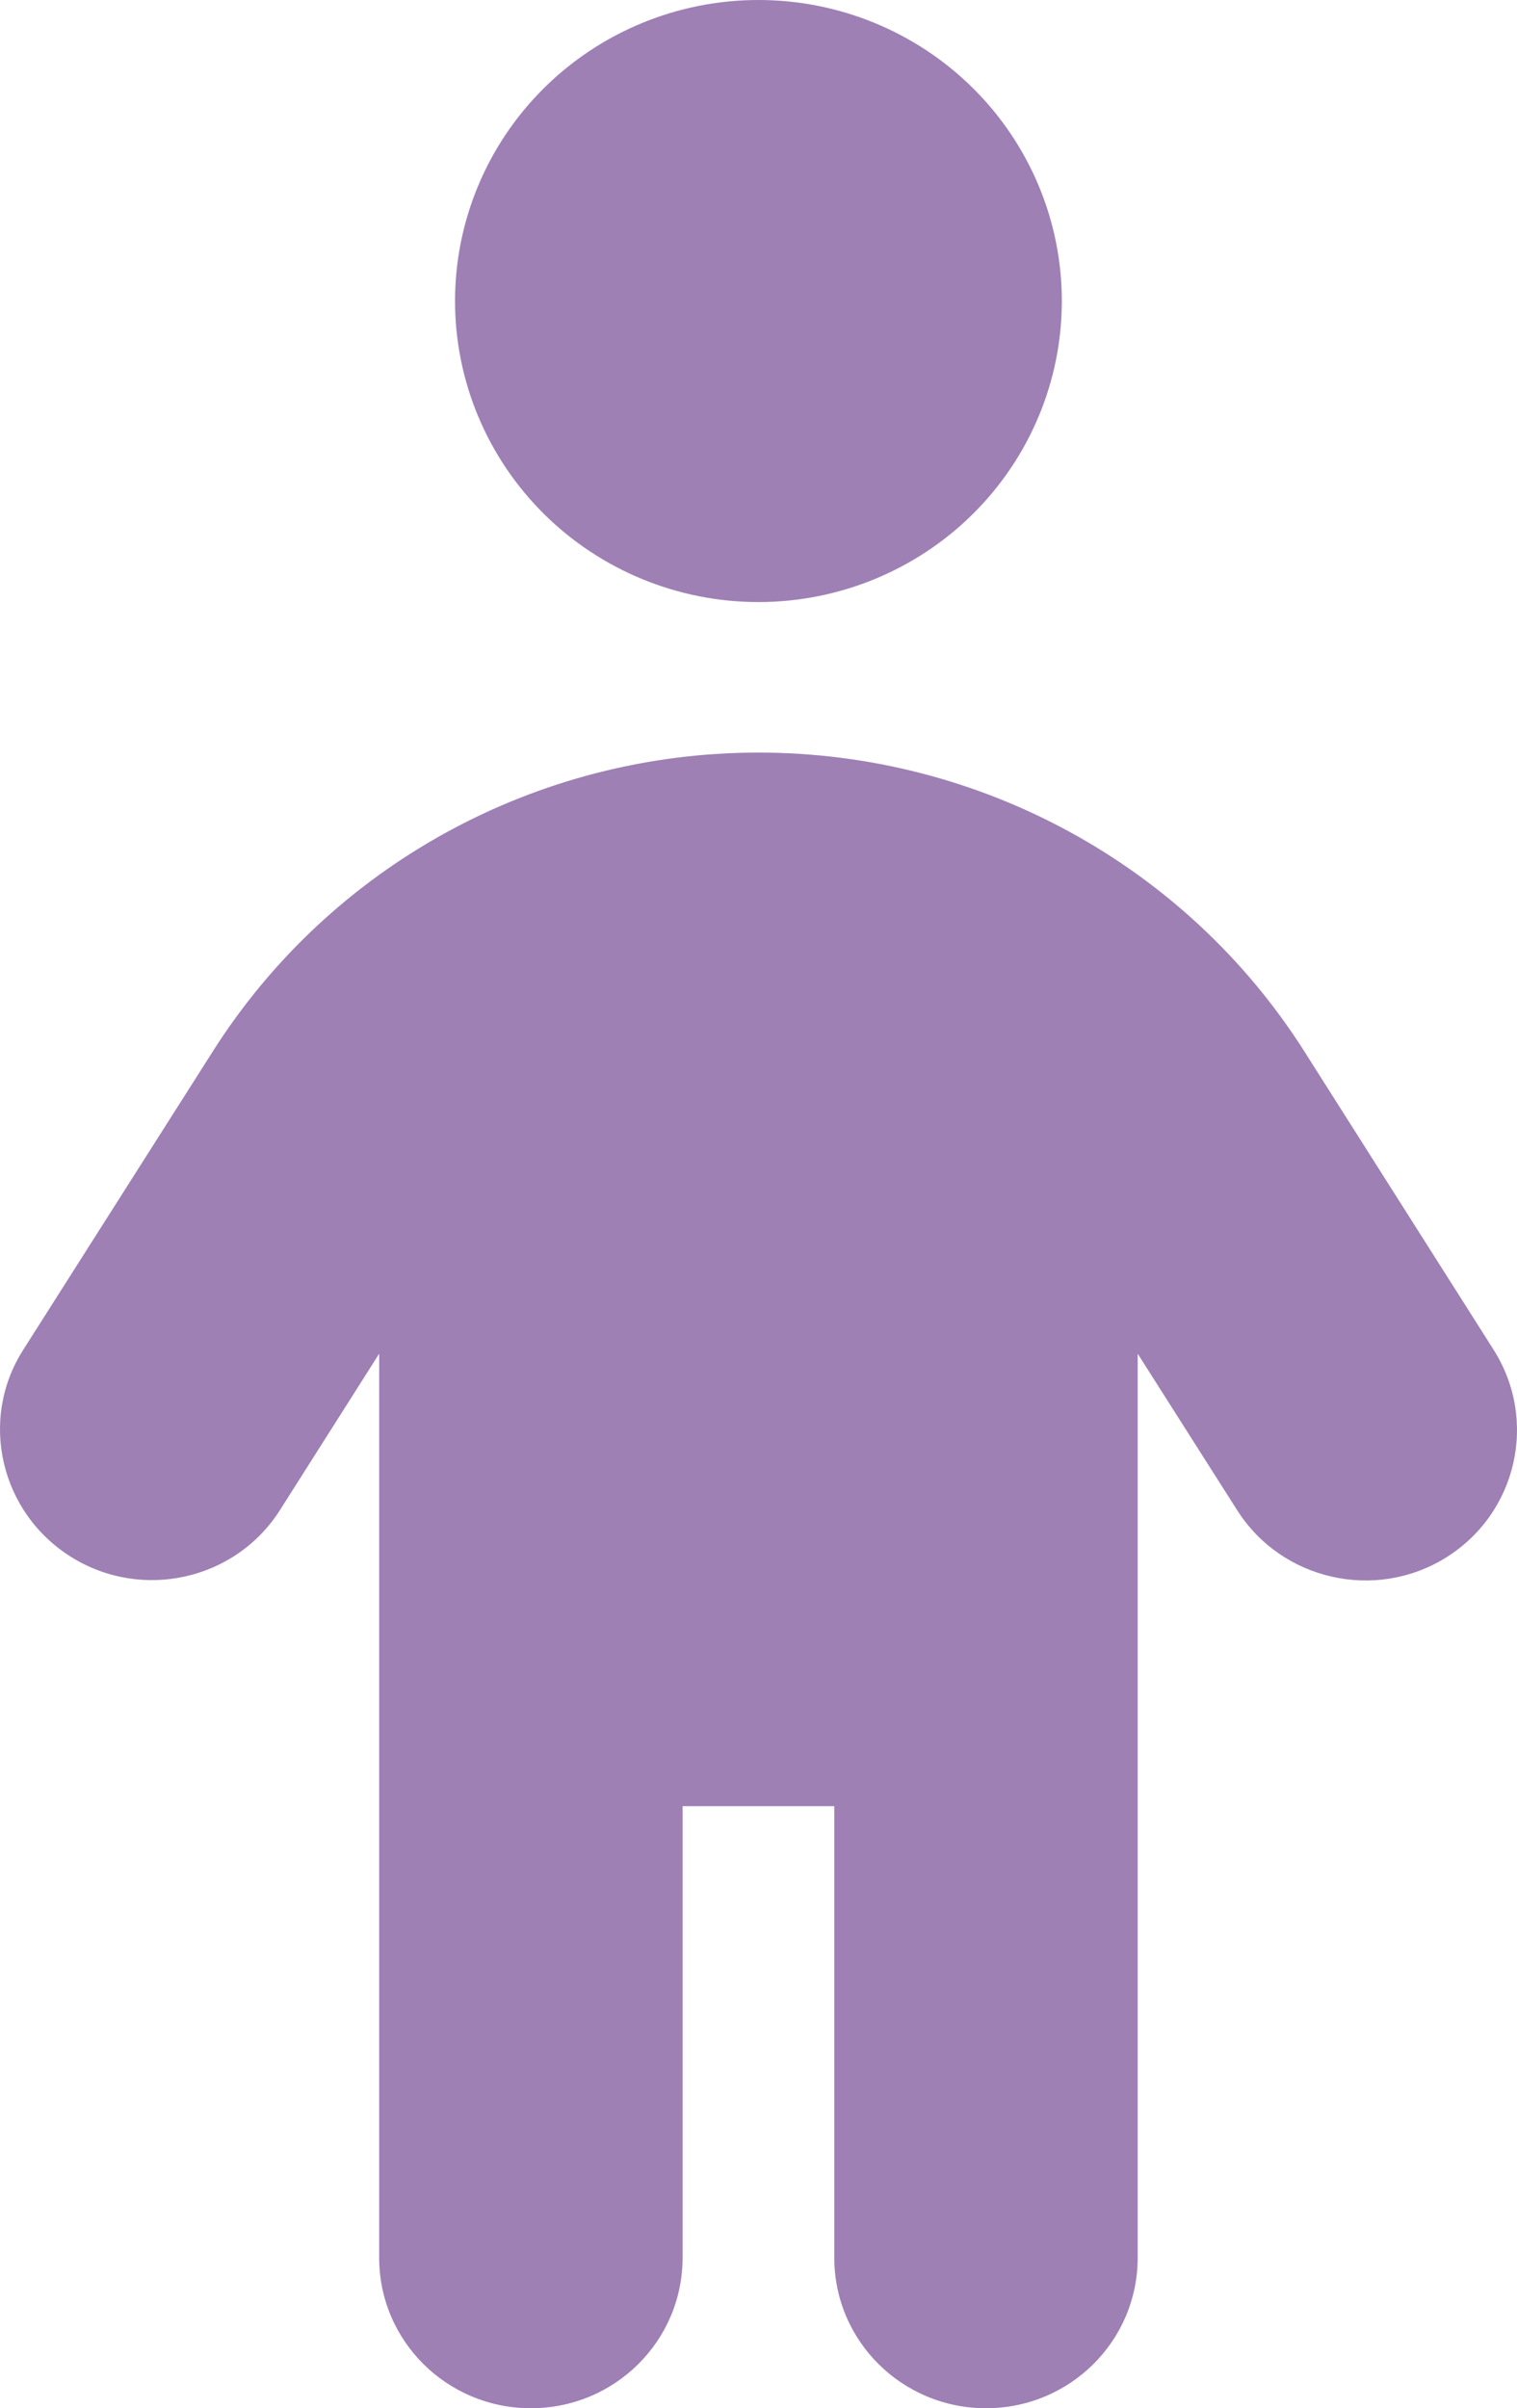 <svg width="138" height="219" viewBox="0 0 138 219" fill="none" xmlns="http://www.w3.org/2000/svg">
<path d="M41.394 27.375C41.394 20.115 44.301 13.152 49.477 8.018C54.654 2.884 61.674 0 68.994 0C76.314 0 83.334 2.884 88.51 8.018C93.686 13.152 96.594 20.115 96.594 27.375C96.594 34.635 93.686 41.598 88.51 46.732C83.334 51.866 76.314 54.75 68.994 54.75C61.674 54.75 54.654 51.866 49.477 46.732C44.301 41.598 41.394 34.635 41.394 27.375ZM62.094 164.25V205.312C62.094 212.883 55.927 219 48.294 219C40.66 219 34.493 212.883 34.493 205.312V123.102L25.48 137.303C21.426 143.719 12.887 145.601 6.462 141.58C0.036 137.559 -1.948 129.133 2.106 122.76L19.313 95.684C30.052 78.703 48.811 68.438 68.994 68.438C89.177 68.438 107.936 78.703 118.674 95.641L135.882 122.76C139.935 129.176 137.995 137.602 131.569 141.623C125.143 145.644 116.604 143.719 112.551 137.346L103.494 123.102V205.312C103.494 212.883 97.327 219 89.694 219C82.061 219 75.894 212.883 75.894 205.312V164.25H62.094Z" fill="#9E80B5"/>
</svg>
